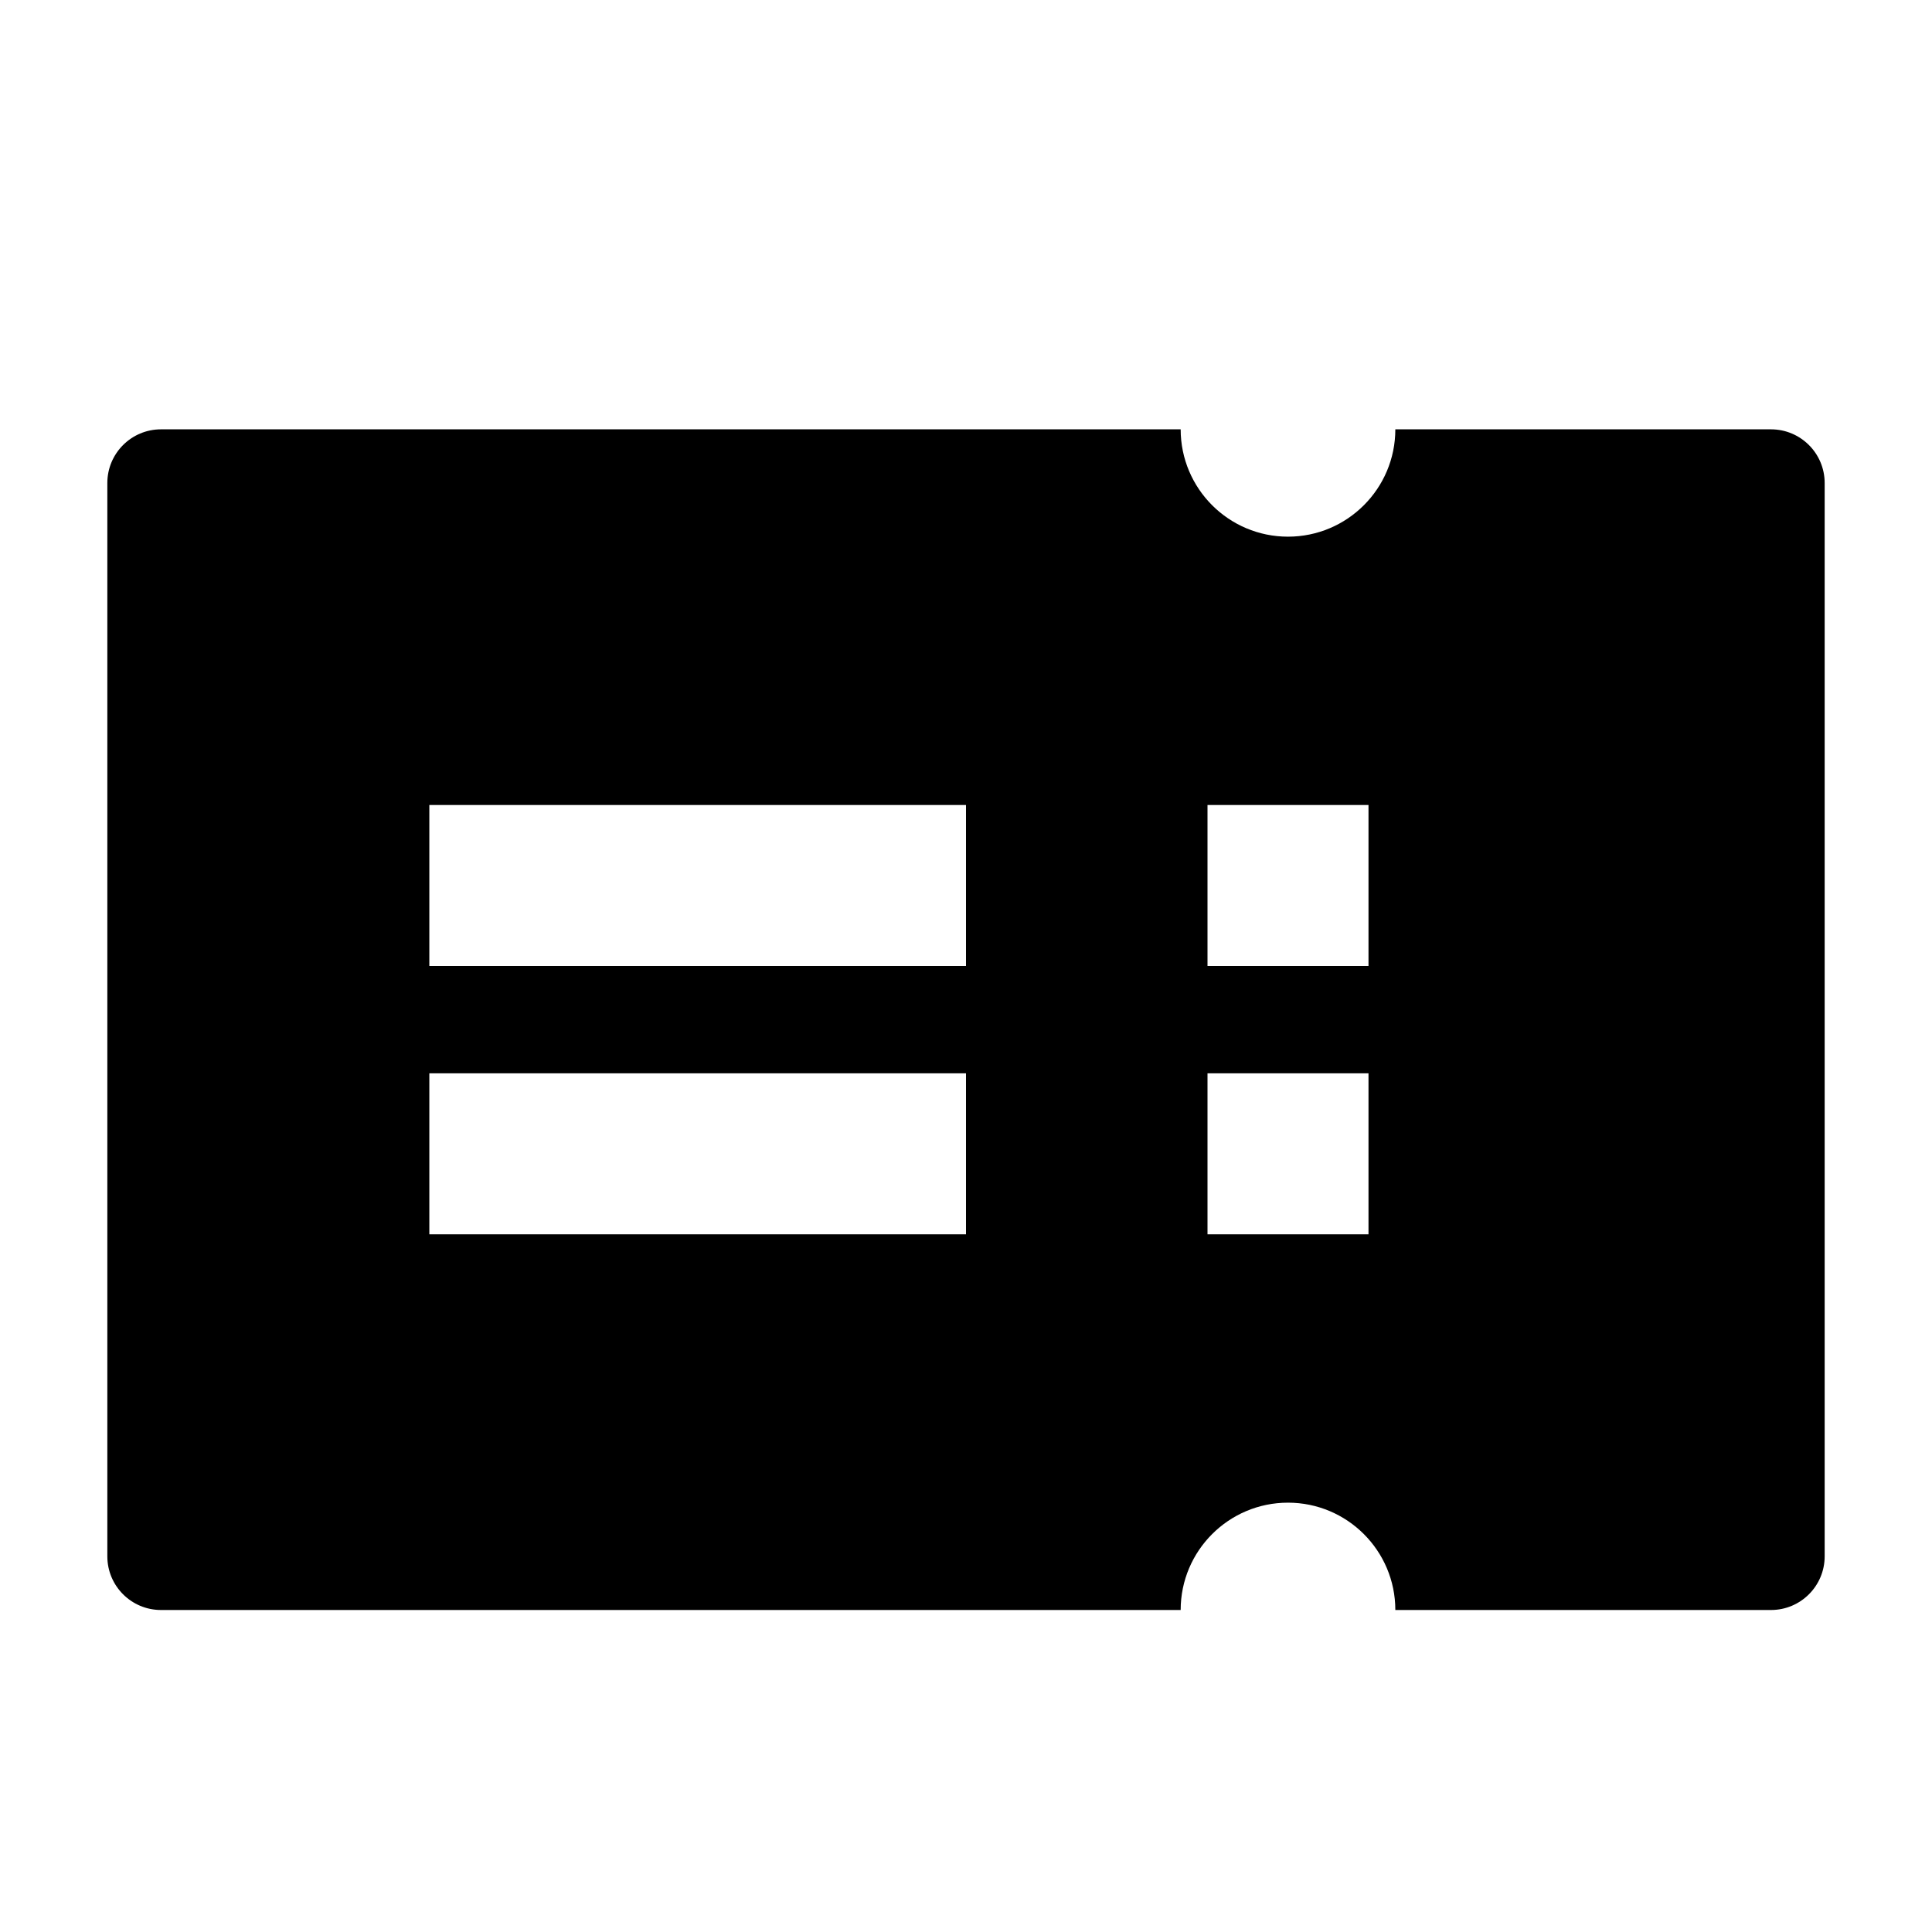 <svg width="18" height="18" viewBox="0 0 18 18" fill="none" xmlns="http://www.w3.org/2000/svg">
<path fill-rule="evenodd" clip-rule="evenodd" d="M13 15C13 14.448 12.552 14 12 14C11.448 14 11 14.448 11 15H1.5C1.224 15 1 14.776 1 14.5V4.5C1 4.224 1.224 4 1.5 4H16.5C16.776 4 17 4.224 17 4.5V14.5C17 14.776 16.776 15 16.5 15H13ZM12 5C12.552 5 13 4.552 13 4H11C11 4.552 11.448 5 12 5ZM4 7.5V9H9V7.5H4ZM4 10V11.5H9V10H4ZM11.25 10V11.5H12.75V10H11.25ZM11.25 7.5V9H12.75V7.5H11.25Z" fill="black" />
</svg>
